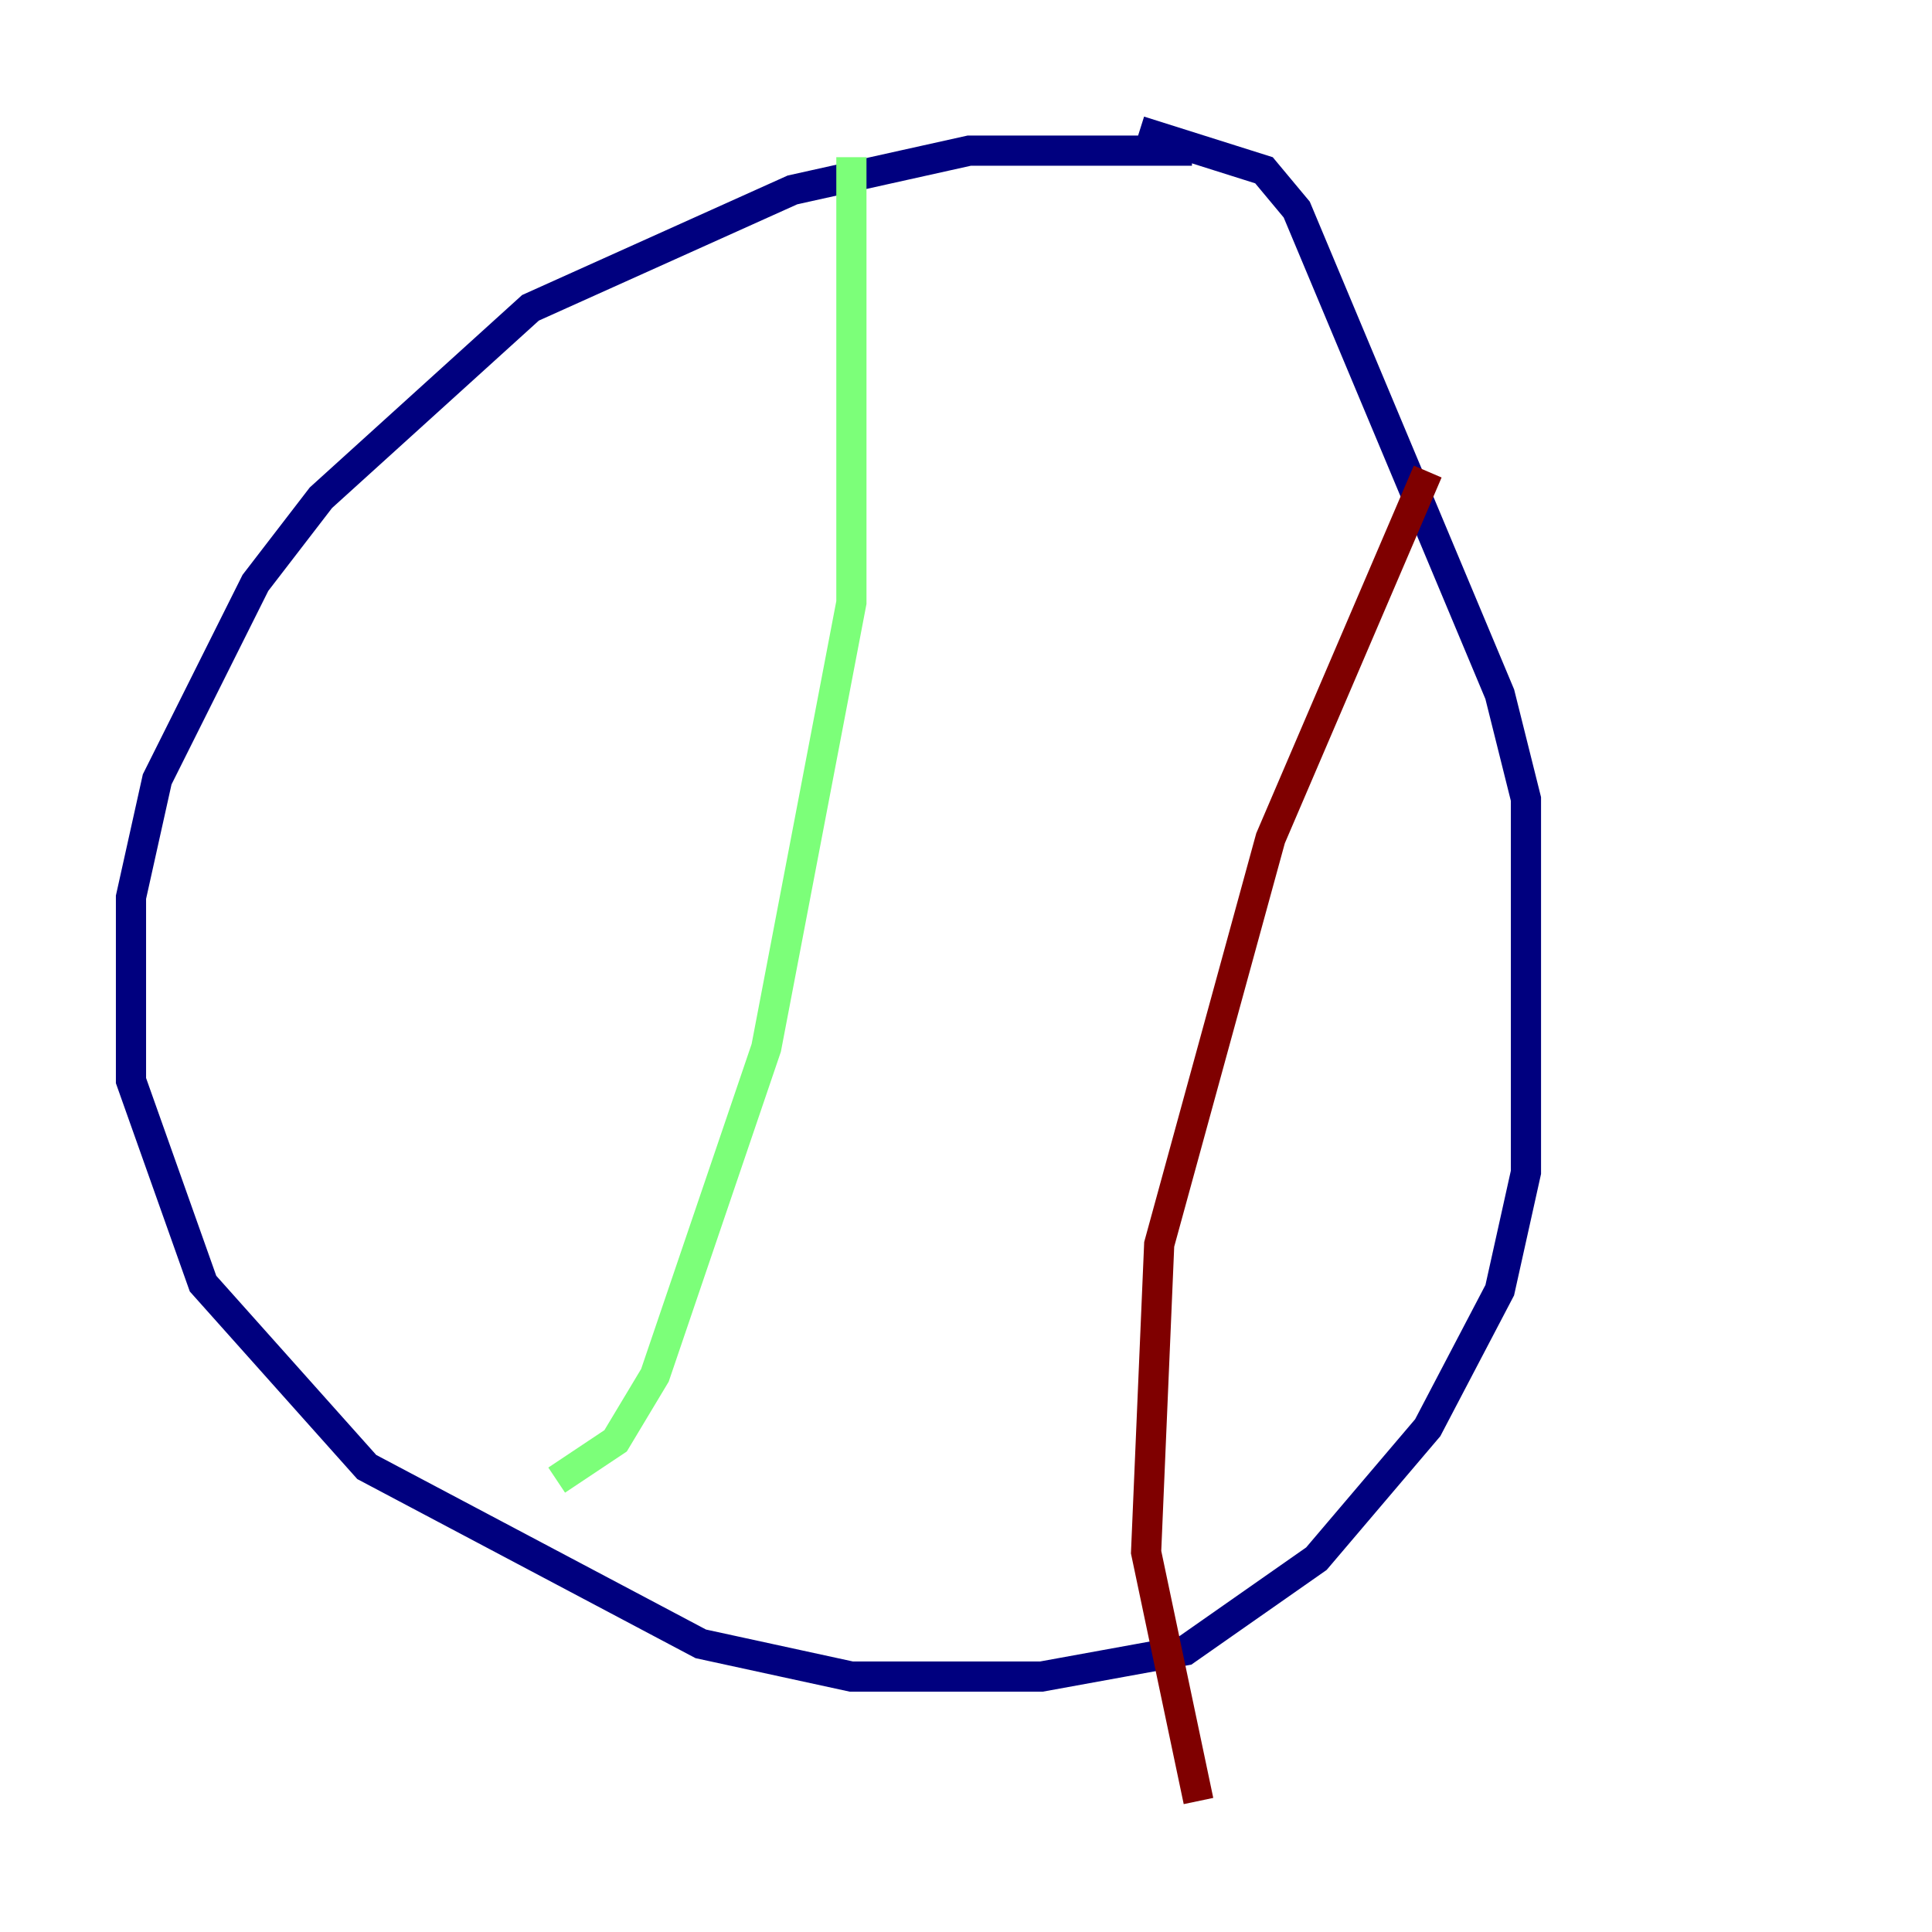 <?xml version="1.0" encoding="utf-8" ?>
<svg baseProfile="tiny" height="128" version="1.2" viewBox="0,0,128,128" width="128" xmlns="http://www.w3.org/2000/svg" xmlns:ev="http://www.w3.org/2001/xml-events" xmlns:xlink="http://www.w3.org/1999/xlink"><defs /><polyline fill="none" points="78.969,9.98 64.217,9.98 52.502,12.583 35.146,20.393 21.261,32.976 16.922,38.617 10.414,51.634 8.678,59.444 8.678,71.593 13.451,85.044 24.298,97.193 46.427,108.909 56.407,111.078 68.99,111.078 78.536,109.342 87.214,103.268 94.59,94.59 99.363,85.478 101.098,77.668 101.098,52.936 99.363,45.993 85.912,13.885 83.742,11.281 75.498,8.678" stroke="#00007f" stroke-width="2" /><polyline fill="none" points="56.407,10.414 56.407,39.919 50.766,69.424 43.39,91.119 40.786,95.458 36.881,98.061" stroke="#7cff79" stroke-width="2" /><polyline fill="none" points="94.59,31.241 84.176,55.539 76.8,82.441 75.932,102.834 79.403,119.322" stroke="#7f0000" stroke-width="2" /></svg>
